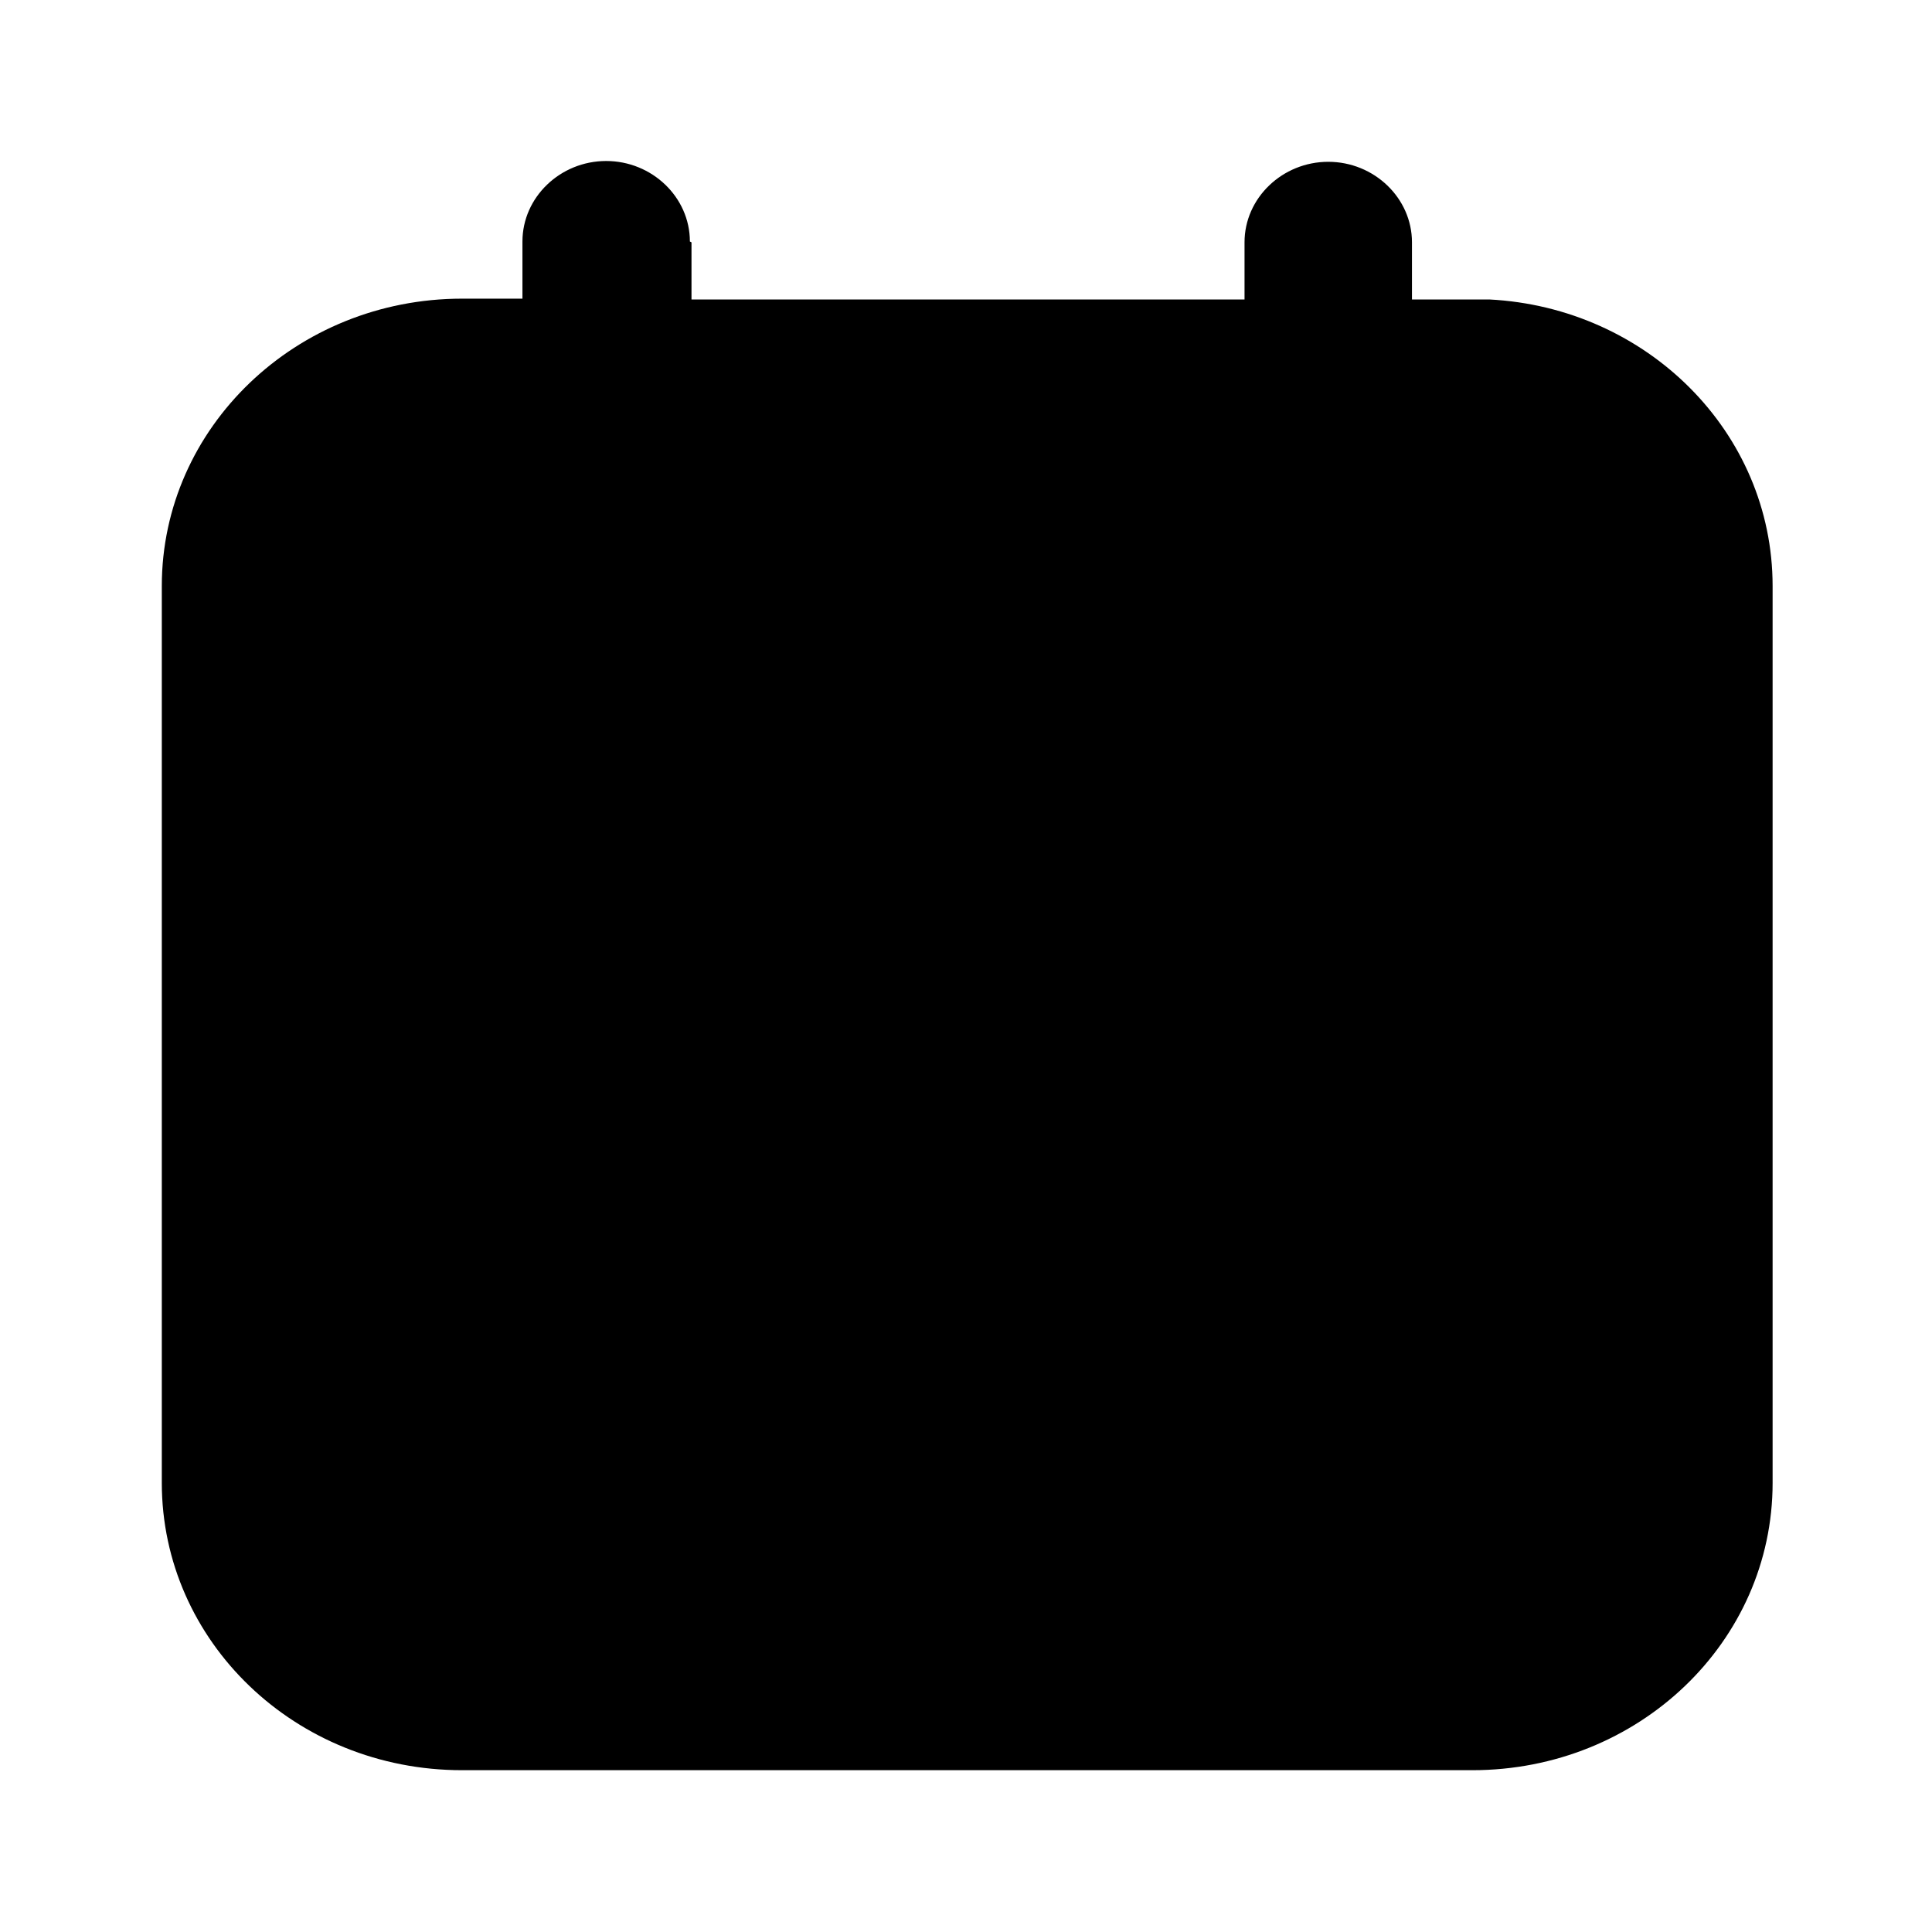<svg viewBox="0 0 24 24" xmlns="http://www.w3.org/2000/svg">
  <path d="m16.29,11.69c.42.37.45,1.01.06,1.41l-4.8,4.97h0c-.16.17-.35.29-.56.37-.21.08-.43.12-.65.12-.22,0-.45-.05-.66-.14-.21-.09-.4-.22-.55-.39h0s-1.5-1.65-1.5-1.65c-.38-.42-.33-1.05.1-1.41s1.1-.32,1.47.1l1.16,1.28,4.45-4.61c.39-.41,1.05-.43,1.48-.06Z"/>
  <path d="m8.57,3c0-.55-.47-1-1.04-1s-1.04.45-1.04,1v.71h-.75c-2.06,0-3.73,1.6-3.73,3.57v11.14c0,1.97,1.66,3.57,3.73,3.57h12.55c2.06,0,3.73-1.59,3.73-3.57V7.28c0-1.91-1.56-3.46-3.52-3.56-.07,0-.14,0-.21,0h-.75v-.71c0-.55-.47-1-1.04-1s-1.04.45-1.04,1v.71h-6.87v-.71Zm11.34,6.69H4.09v8.74c0,.87.73,1.57,1.64,1.57h12.55c.91,0,1.64-.7,1.64-1.57v-8.74Z"/>
</svg>